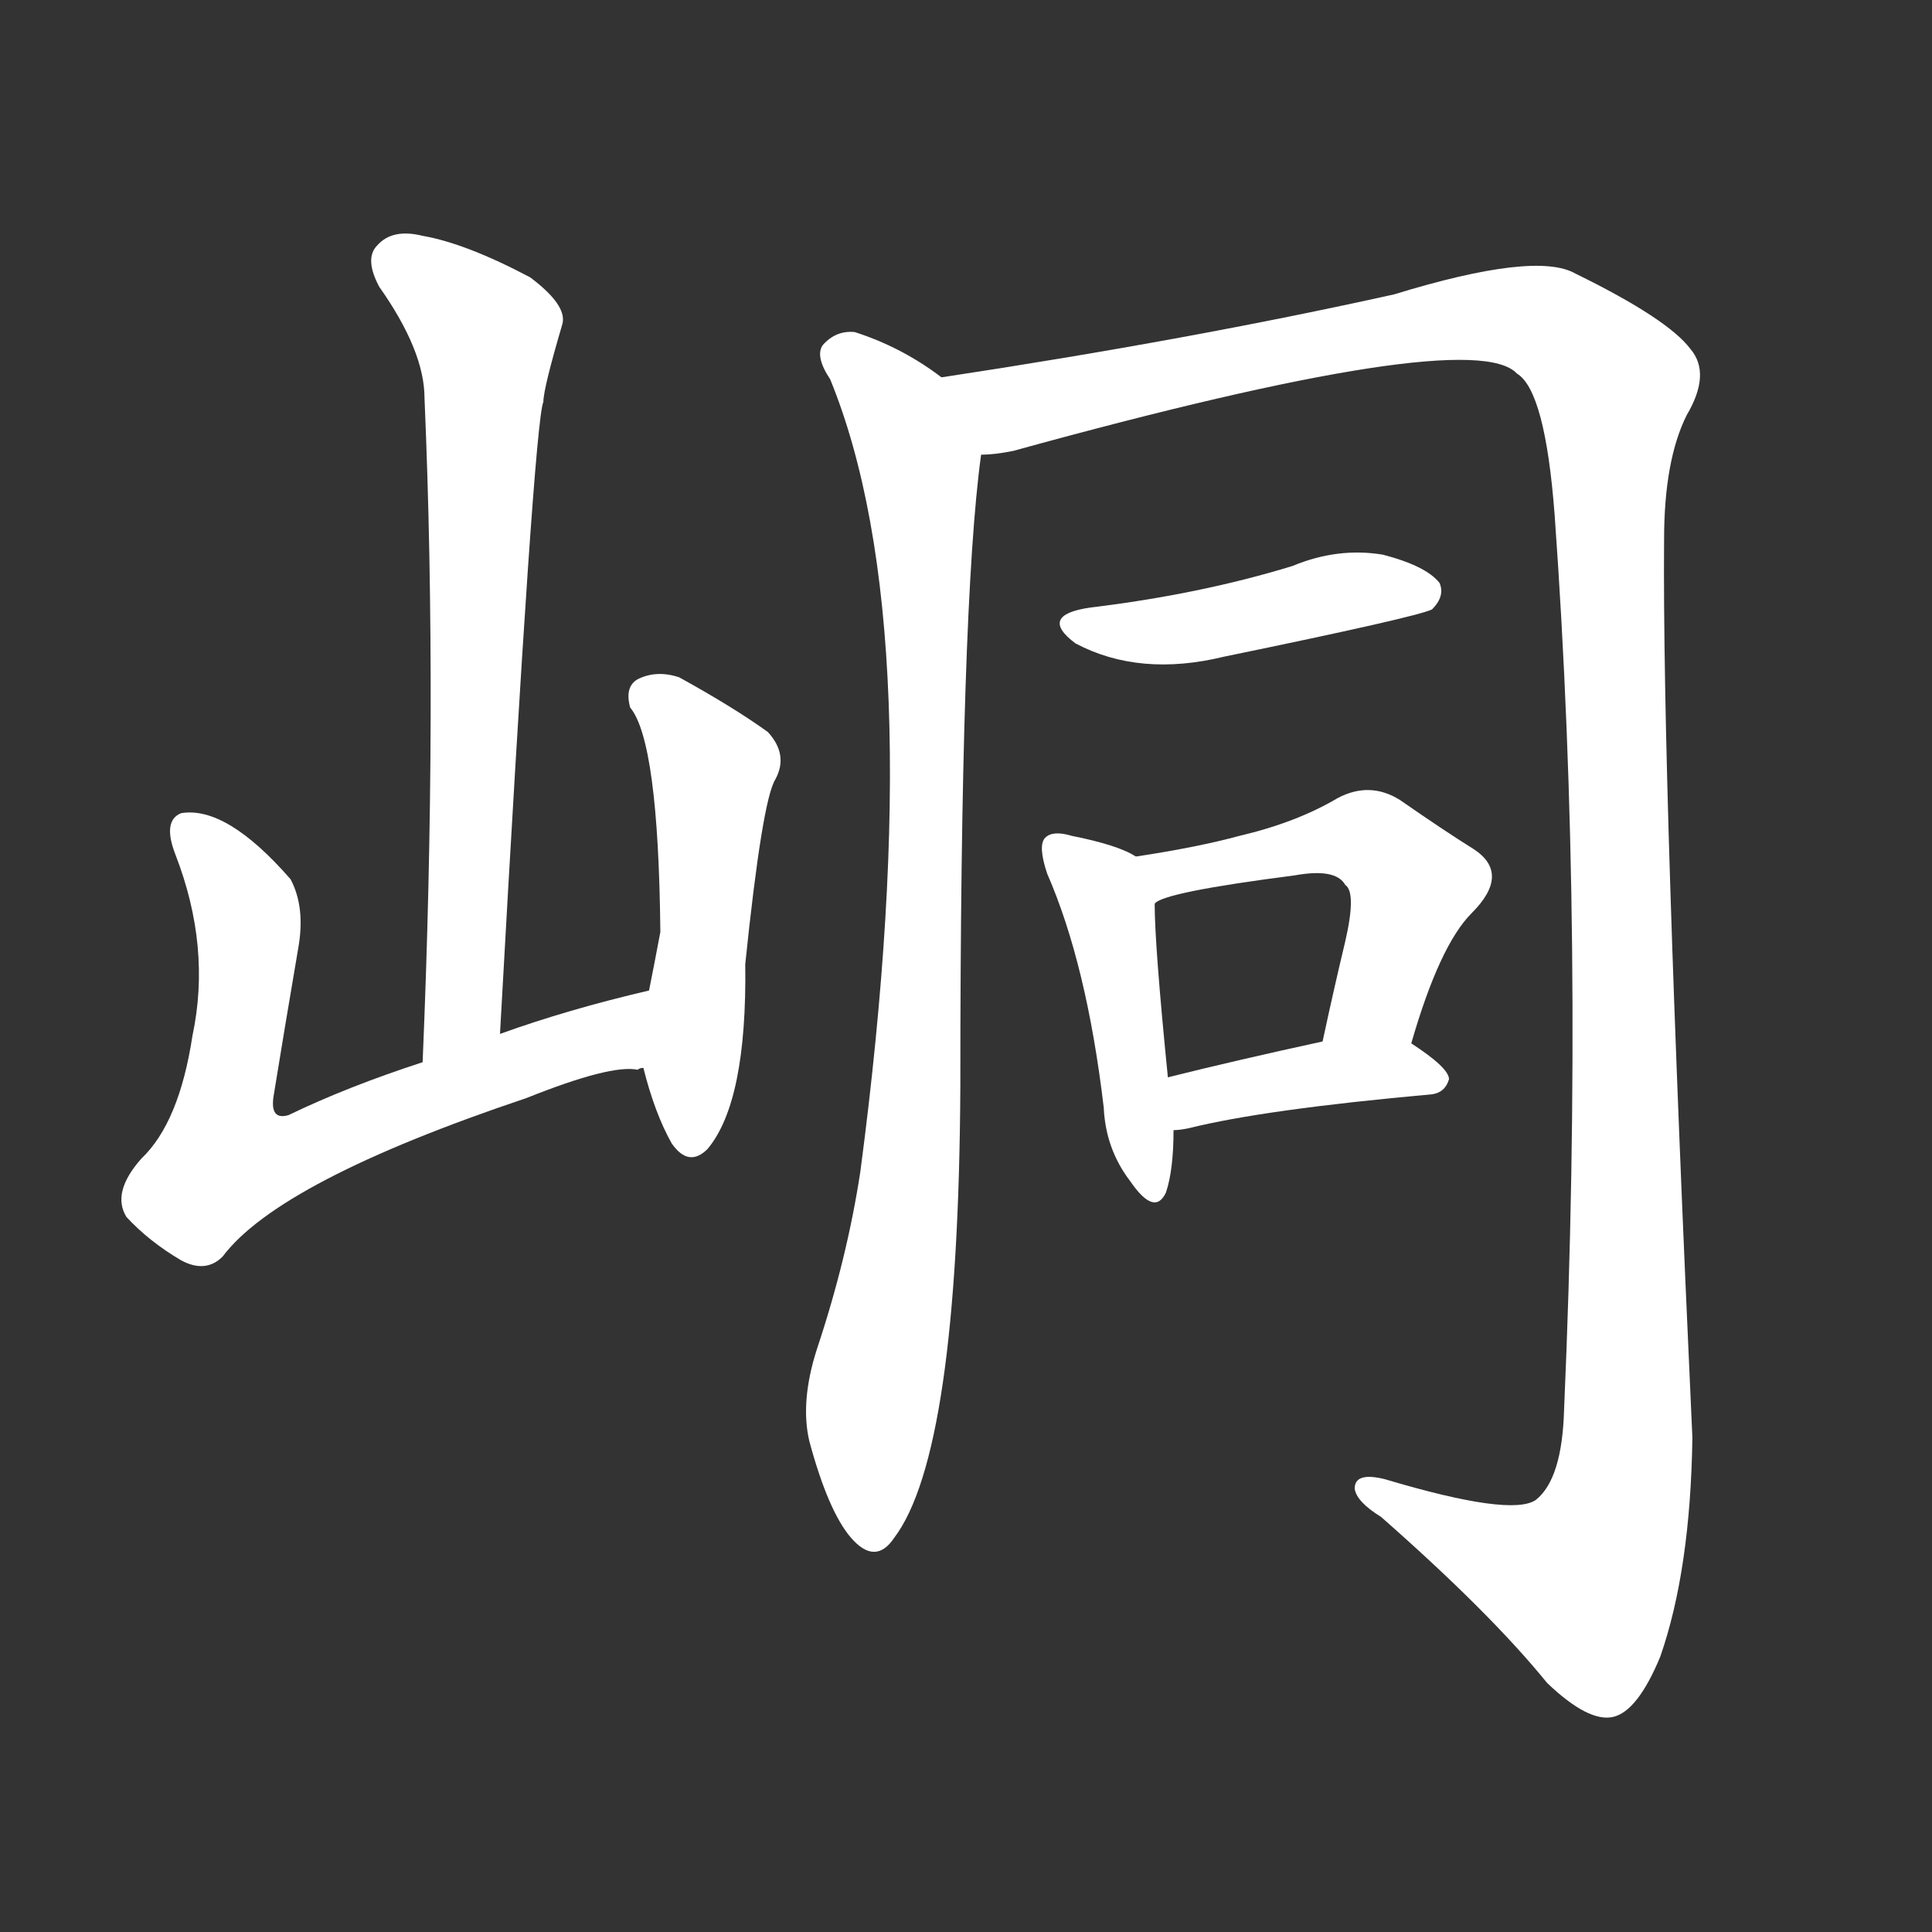 <svg version="1.1" viewBox="0 0 1024 1024" xmlns="http://www.w3.org/2000/svg">
  <rect x="0" y="0" width="1024" height="1024" fill="#333333" stroke="none"/>
  <g transform="scale(1, -1) translate(0, -900)">
    <style type="text/css">
        .stroke1 {fill: #FFFFFF;}
        .stroke2 {fill: #FFFFFF;}
        .stroke3 {fill: #FFFFFF;}
        .stroke4 {fill: #FFFFFF;}
        .stroke5 {fill: #FFFFFF;}
        .stroke6 {fill: #FFFFFF;}
        .stroke7 {fill: #FFFFFF;}
        .stroke8 {fill: #FFFFFF;}
        .stroke9 {fill: #FFFFFF;}
        .stroke10 {fill: #FFFFFF;}
        .stroke11 {fill: #FFFFFF;}
        .stroke12 {fill: #FFFFFF;}
        .stroke13 {fill: #FFFFFF;}
        .stroke14 {fill: #FFFFFF;}
        .stroke15 {fill: #FFFFFF;}
        .stroke16 {fill: #FFFFFF;}
        .stroke17 {fill: #FFFFFF;}
        .stroke18 {fill: #FFFFFF;}
        .stroke19 {fill: #FFFFFF;}
        .stroke20 {fill: #FFFFFF;}
        text {
            font-family: Helvetica;
            font-size: 50px;
            fill: #FFFFFF;}
            paint-order: stroke;
            stroke: #000000;
            stroke-width: 4px;
            stroke-linecap: butt;
            stroke-linejoin: miter;
            font-weight: 800;
        }
    </style>

    <path d="M 265 352 Q 283 676 288 687 Q 288 694 298 728 Q 301 738 281 753 Q 247 771 224 775 Q 208 779 200 770 Q 193 763 201 748 Q 225 714 225 689 Q 232 526 224 337 C 223 307 263 322 265 352 Z" class="stroke1"/>
    <path d="M 344 375 Q 301 365 265 352 L 224 337 Q 184 324 153 309 Q 143 306 145 319 Q 151 356 158 397 Q 162 419 154 434 Q 120 473 96 469 Q 86 465 93 447 Q 112 398 102 351 Q 95 305 75 286 Q 59 268 67 255 Q 79 242 96 232 Q 109 225 118 234 Q 148 274 279 318 Q 324 336 338 333 Q 339 334 341 334 C 371 336 373 382 344 375 Z" class="stroke2"/>
    <path d="M 341 334 Q 347 310 356 294 Q 365 281 375 291 Q 396 316 395 389 Q 404 476 411 487 Q 418 500 407 512 Q 389 525 360 541 Q 348 545 338 540 Q 331 536 334 525 Q 349 507 350 406 Q 347 390 344 375 L 341 334 Z" class="stroke3"/>
    <path d="M 499 700 Q 478 716 453 724 Q 443 725 436 717 Q 432 711 440 699 Q 494 567 456 279 Q 449 233 433 185 Q 424 157 429 136 Q 439 99 451 85 Q 464 70 474 85 Q 508 130 509 324 Q 509 579 520 659 C 523 684 523 684 499 700 Z" class="stroke4"/>
    <path d="M 520 659 Q 527 659 537 661 Q 780 728 804 702 Q 819 693 824 627 Q 840 405 829 153 Q 828 116 814 105 Q 801 96 734 116 Q 718 120 718 111 Q 719 104 732 96 Q 790 45 820 8 Q 842 -13 855 -10 Q 868 -7 880 22 Q 896 68 897 138 Q 881 486 882 614 Q 882 656 894 680 Q 907 702 896 715 Q 884 731 835 755 Q 814 767 739 744 Q 631 720 499 700 C 469 695 491 653 520 659 Z" class="stroke5"/>
    <path d="M 578 578 Q 550 574 570 559 Q 604 541 649 552 Q 751 573 759 577 Q 766 584 763 591 Q 756 600 733 606 Q 709 610 685 600 Q 636 585 578 578 Z" class="stroke6"/>
    <path d="M 602 446 Q 593 452 568 457 Q 558 460 554 456 Q 550 452 555 437 Q 576 389 585 313 Q 586 291 599 274 Q 612 255 618 268 Q 622 280 622 301 L 619 329 Q 612 399 612 421 C 612 441 612 441 602 446 Z" class="stroke7"/>
    <path d="M 748 347 Q 763 399 780 416 Q 801 437 781 450 Q 765 460 742 476 Q 726 486 709 477 Q 687 464 657 457 Q 635 451 602 446 C 572 441 585 408 612 421 Q 616 427 686 436 Q 708 440 713 431 Q 719 427 713 401 Q 707 376 701 348 C 695 319 739 318 748 347 Z" class="stroke8"/>
    <path d="M 622 301 Q 625 301 630 302 Q 670 312 759 320 Q 766 321 768 328 Q 768 334 748 347 C 735 355 730 354 701 348 Q 655 338 619 329 C 590 322 592 298 622 301 Z" class="stroke9"/>
</g></svg>